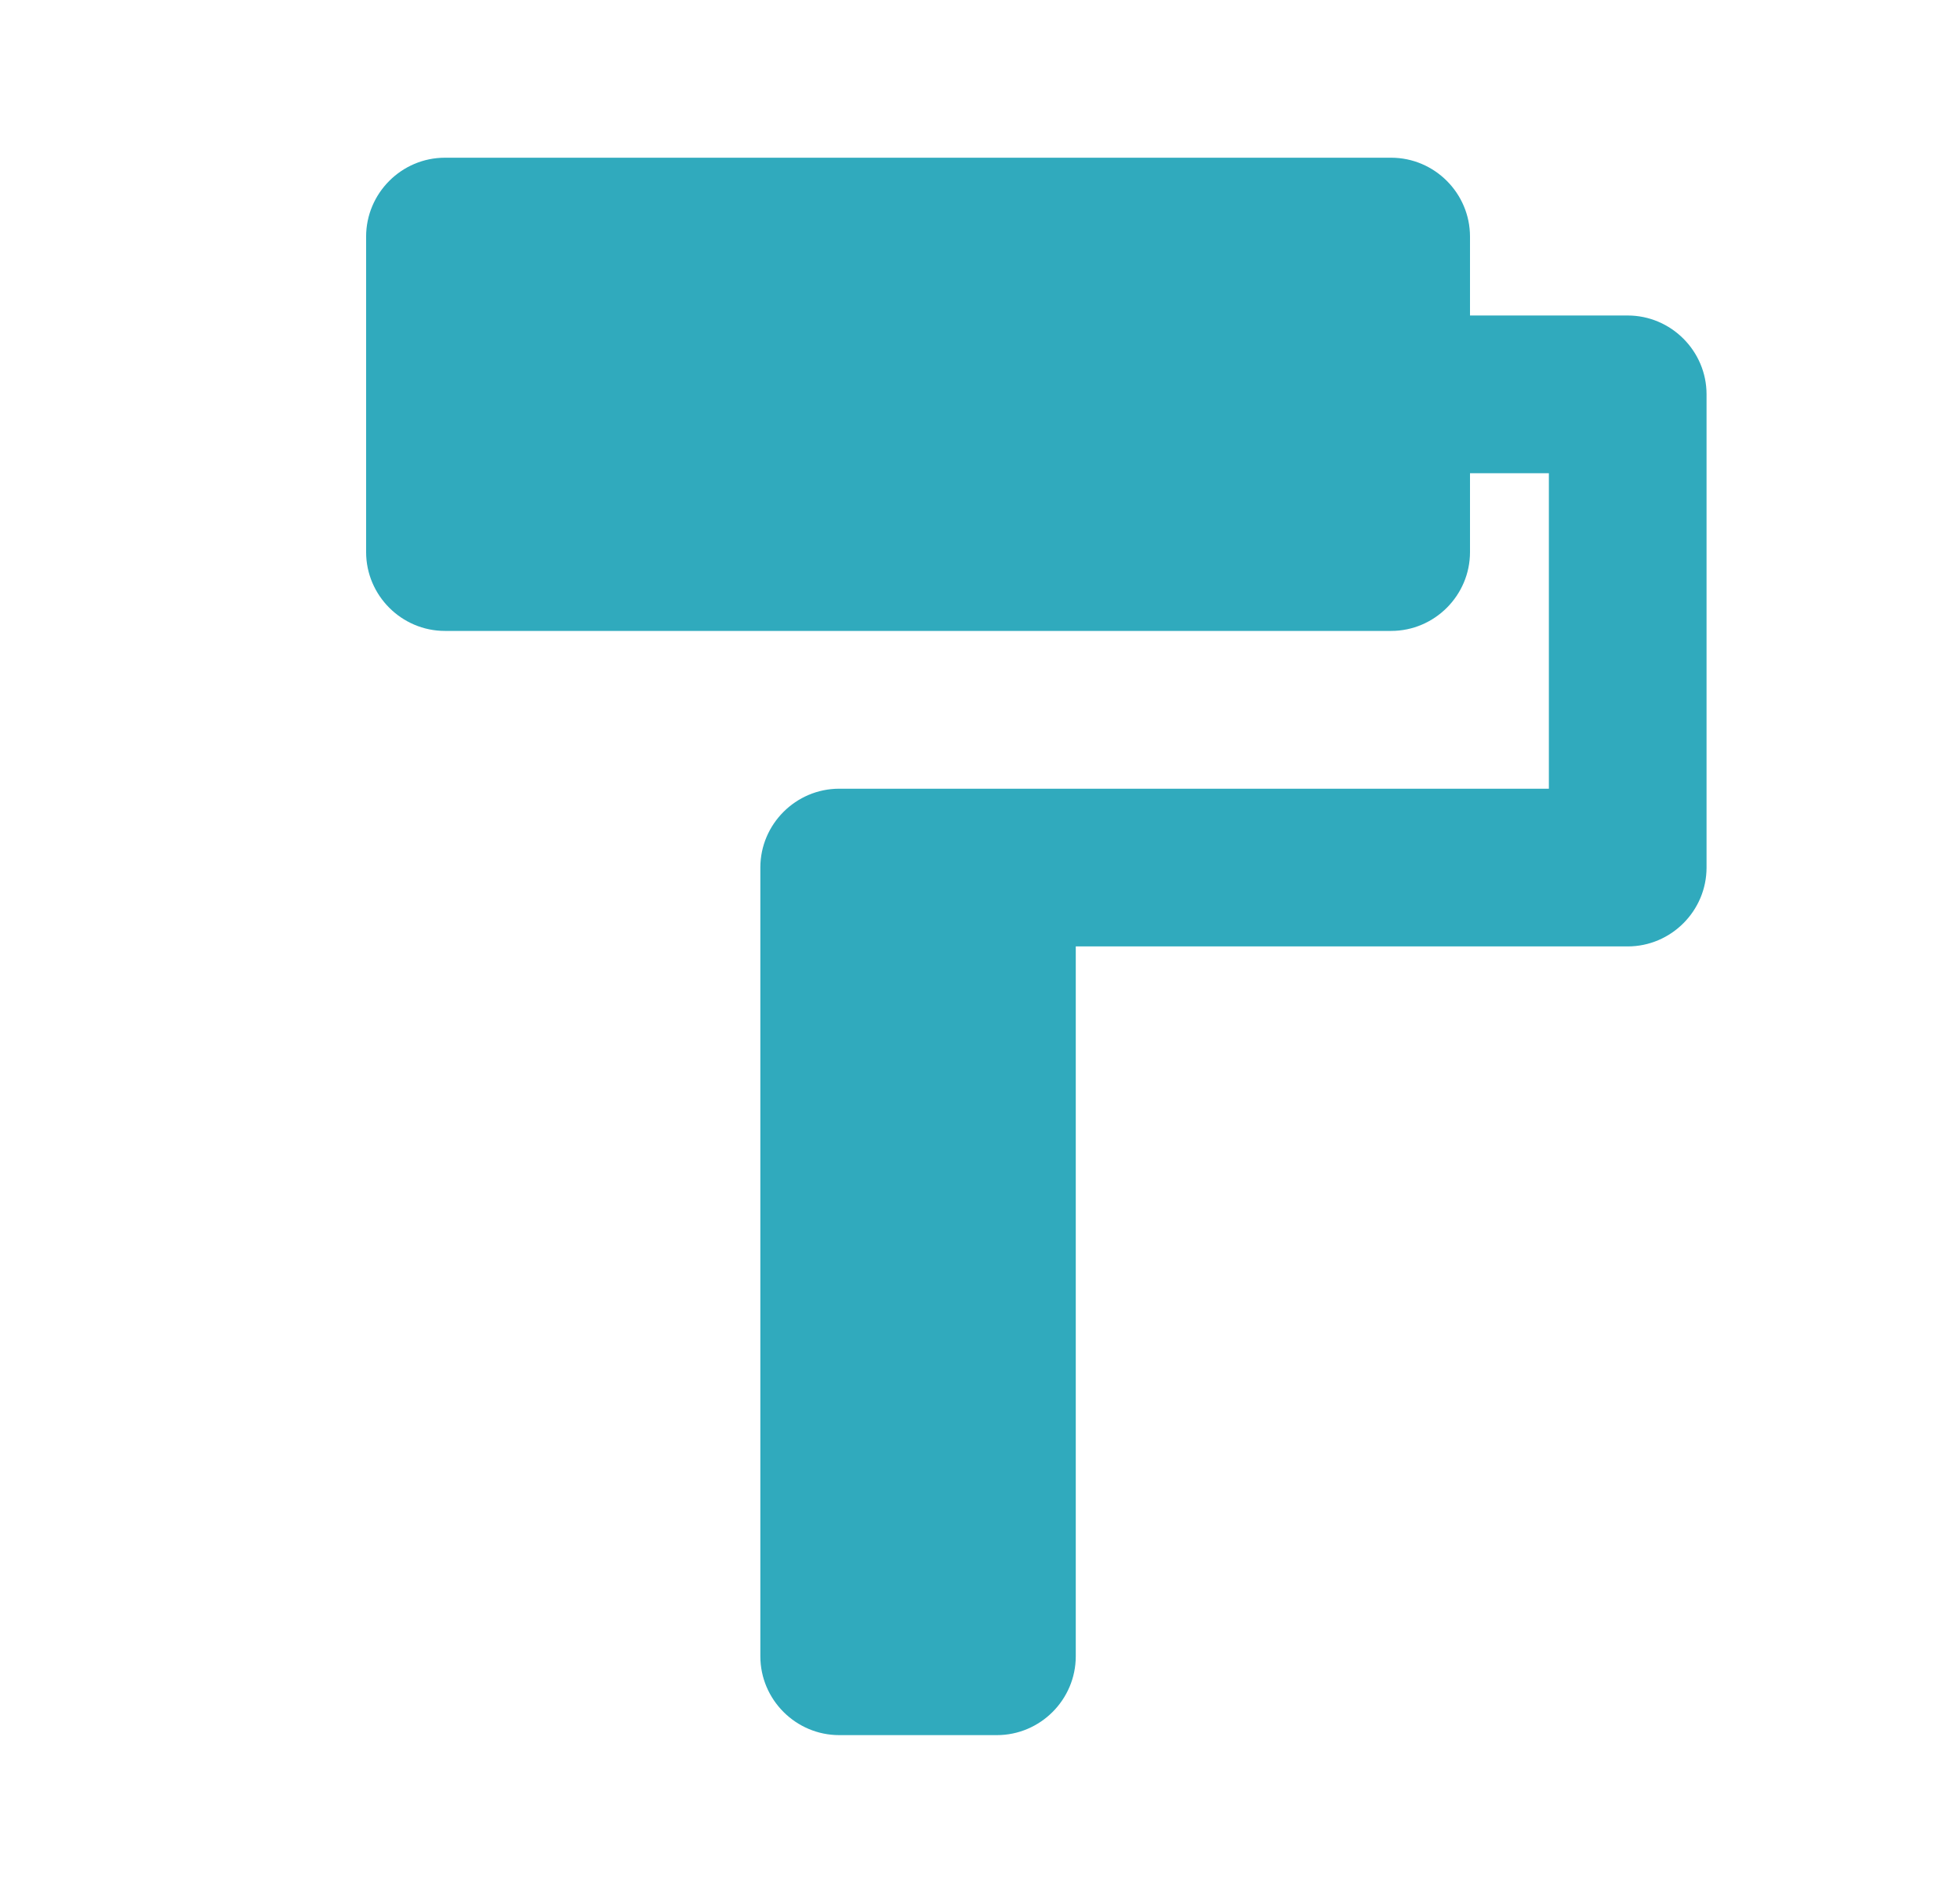 <svg width="29" height="28" viewBox="0 0 29 28" fill="none" xmlns="http://www.w3.org/2000/svg">
<path d="M21.75 4.667V3.5C21.75 2.858 21.225 2.333 20.583 2.333H6.583C5.942 2.333 5.417 2.858 5.417 3.5V8.167C5.417 8.808 5.942 9.333 6.583 9.333H20.583C21.225 9.333 21.75 8.808 21.75 8.167V7H22.917V11.667H12.417C11.775 11.667 11.25 12.192 11.25 12.833V24.5C11.25 25.142 11.775 25.667 12.417 25.667H14.75C15.392 25.667 15.917 25.142 15.917 24.5V14H24.083C24.725 14 25.25 13.475 25.25 12.833V5.833C25.25 5.192 24.725 4.667 24.083 4.667H21.75Z" fill="#30AABD"/>
</svg>
